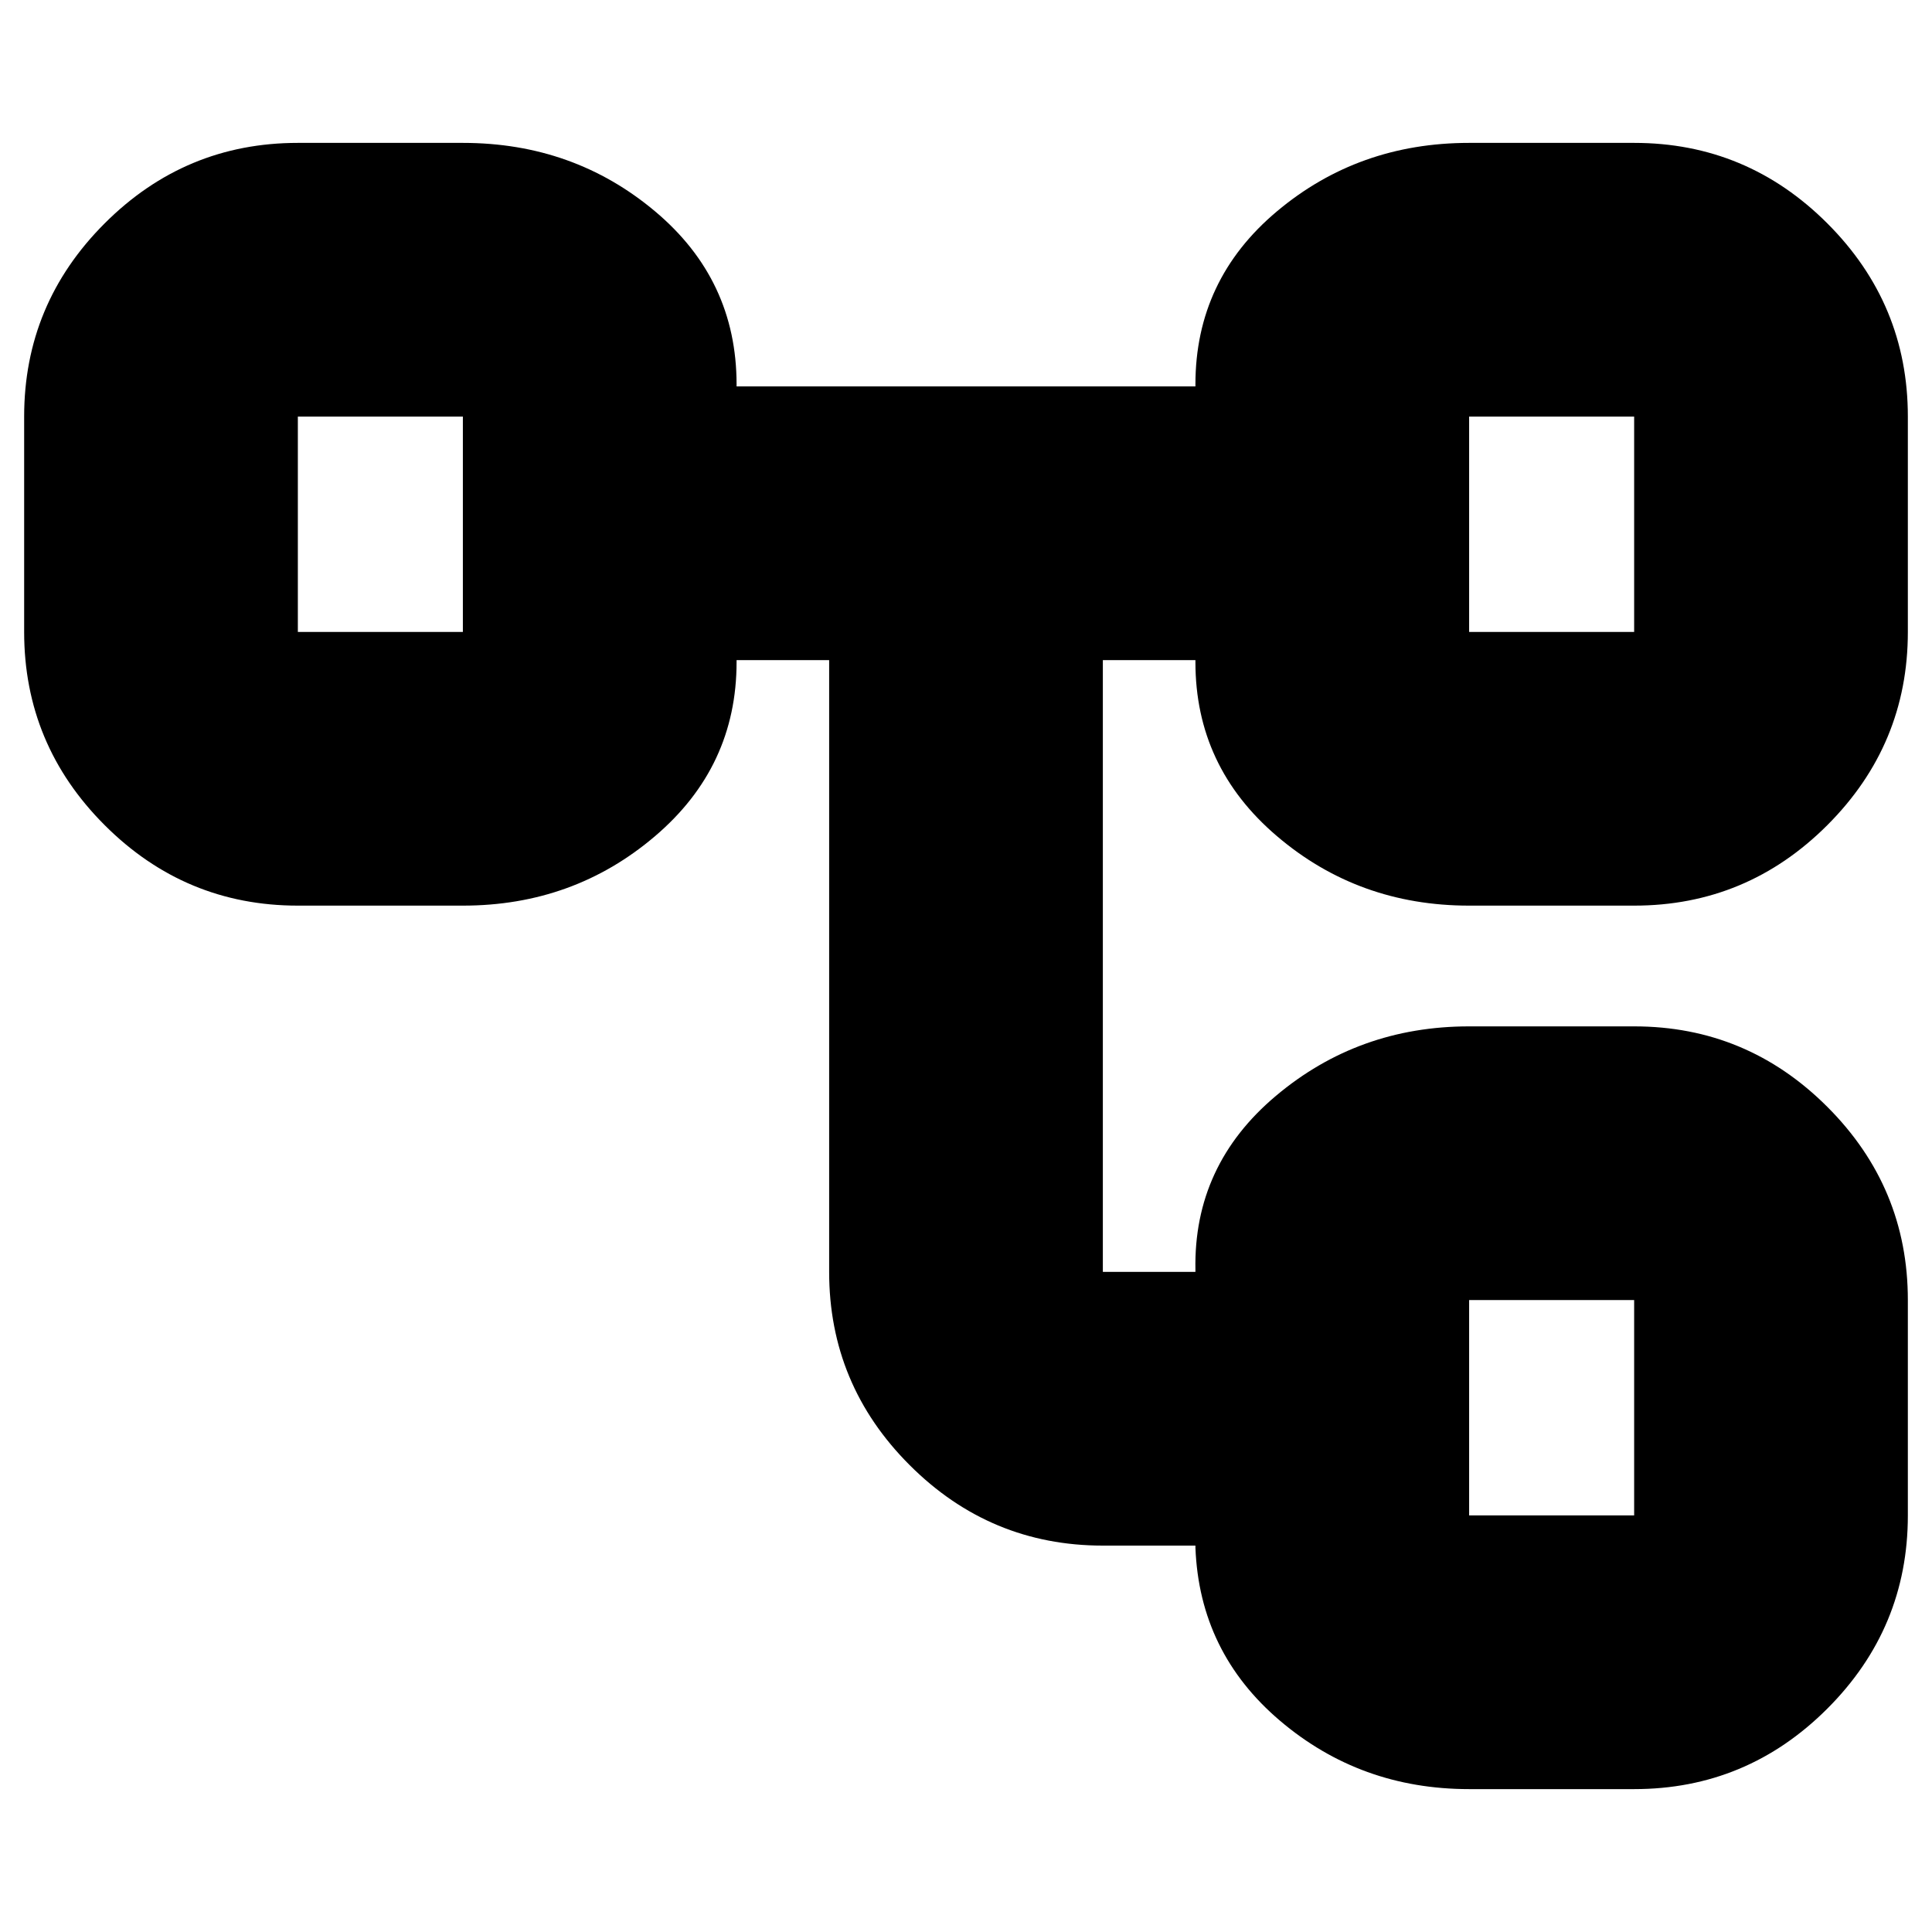 <svg xmlns="http://www.w3.org/2000/svg" height="24" width="24"><path d="M18.25 22.225Q16.9 22.225 15.9 21.375Q14.9 20.525 14.85 19.225V19.2H13.7Q12.3 19.2 11.3 18.2Q10.3 17.2 10.3 15.8V8.2H9.15V8.225Q9.15 9.525 8.137 10.387Q7.125 11.25 5.75 11.25H3.7Q2.3 11.25 1.3 10.25Q0.3 9.25 0.3 7.85V5.175Q0.3 3.775 1.3 2.775Q2.3 1.775 3.7 1.775H5.75Q7.125 1.775 8.137 2.625Q9.15 3.475 9.15 4.775V4.8H14.85V4.775Q14.85 3.475 15.863 2.625Q16.875 1.775 18.25 1.775H20.3Q21.7 1.775 22.7 2.775Q23.7 3.775 23.7 5.175V7.85Q23.7 9.25 22.7 10.25Q21.7 11.25 20.3 11.25H18.25Q16.875 11.25 15.863 10.387Q14.85 9.525 14.85 8.225V8.2H13.7V15.8H14.85V15.775Q14.825 14.475 15.85 13.613Q16.875 12.75 18.25 12.75H20.3Q21.7 12.75 22.7 13.75Q23.7 14.75 23.7 16.15V18.825Q23.7 20.225 22.7 21.225Q21.7 22.225 20.3 22.225ZM3.7 5.175V7.85ZM18.25 16.15V18.825ZM18.25 5.175V7.85ZM18.25 7.85H20.3V5.175H18.25ZM18.25 18.825H20.3V16.15H18.25ZM3.7 7.85H5.75V5.175H3.7Z"/></svg>